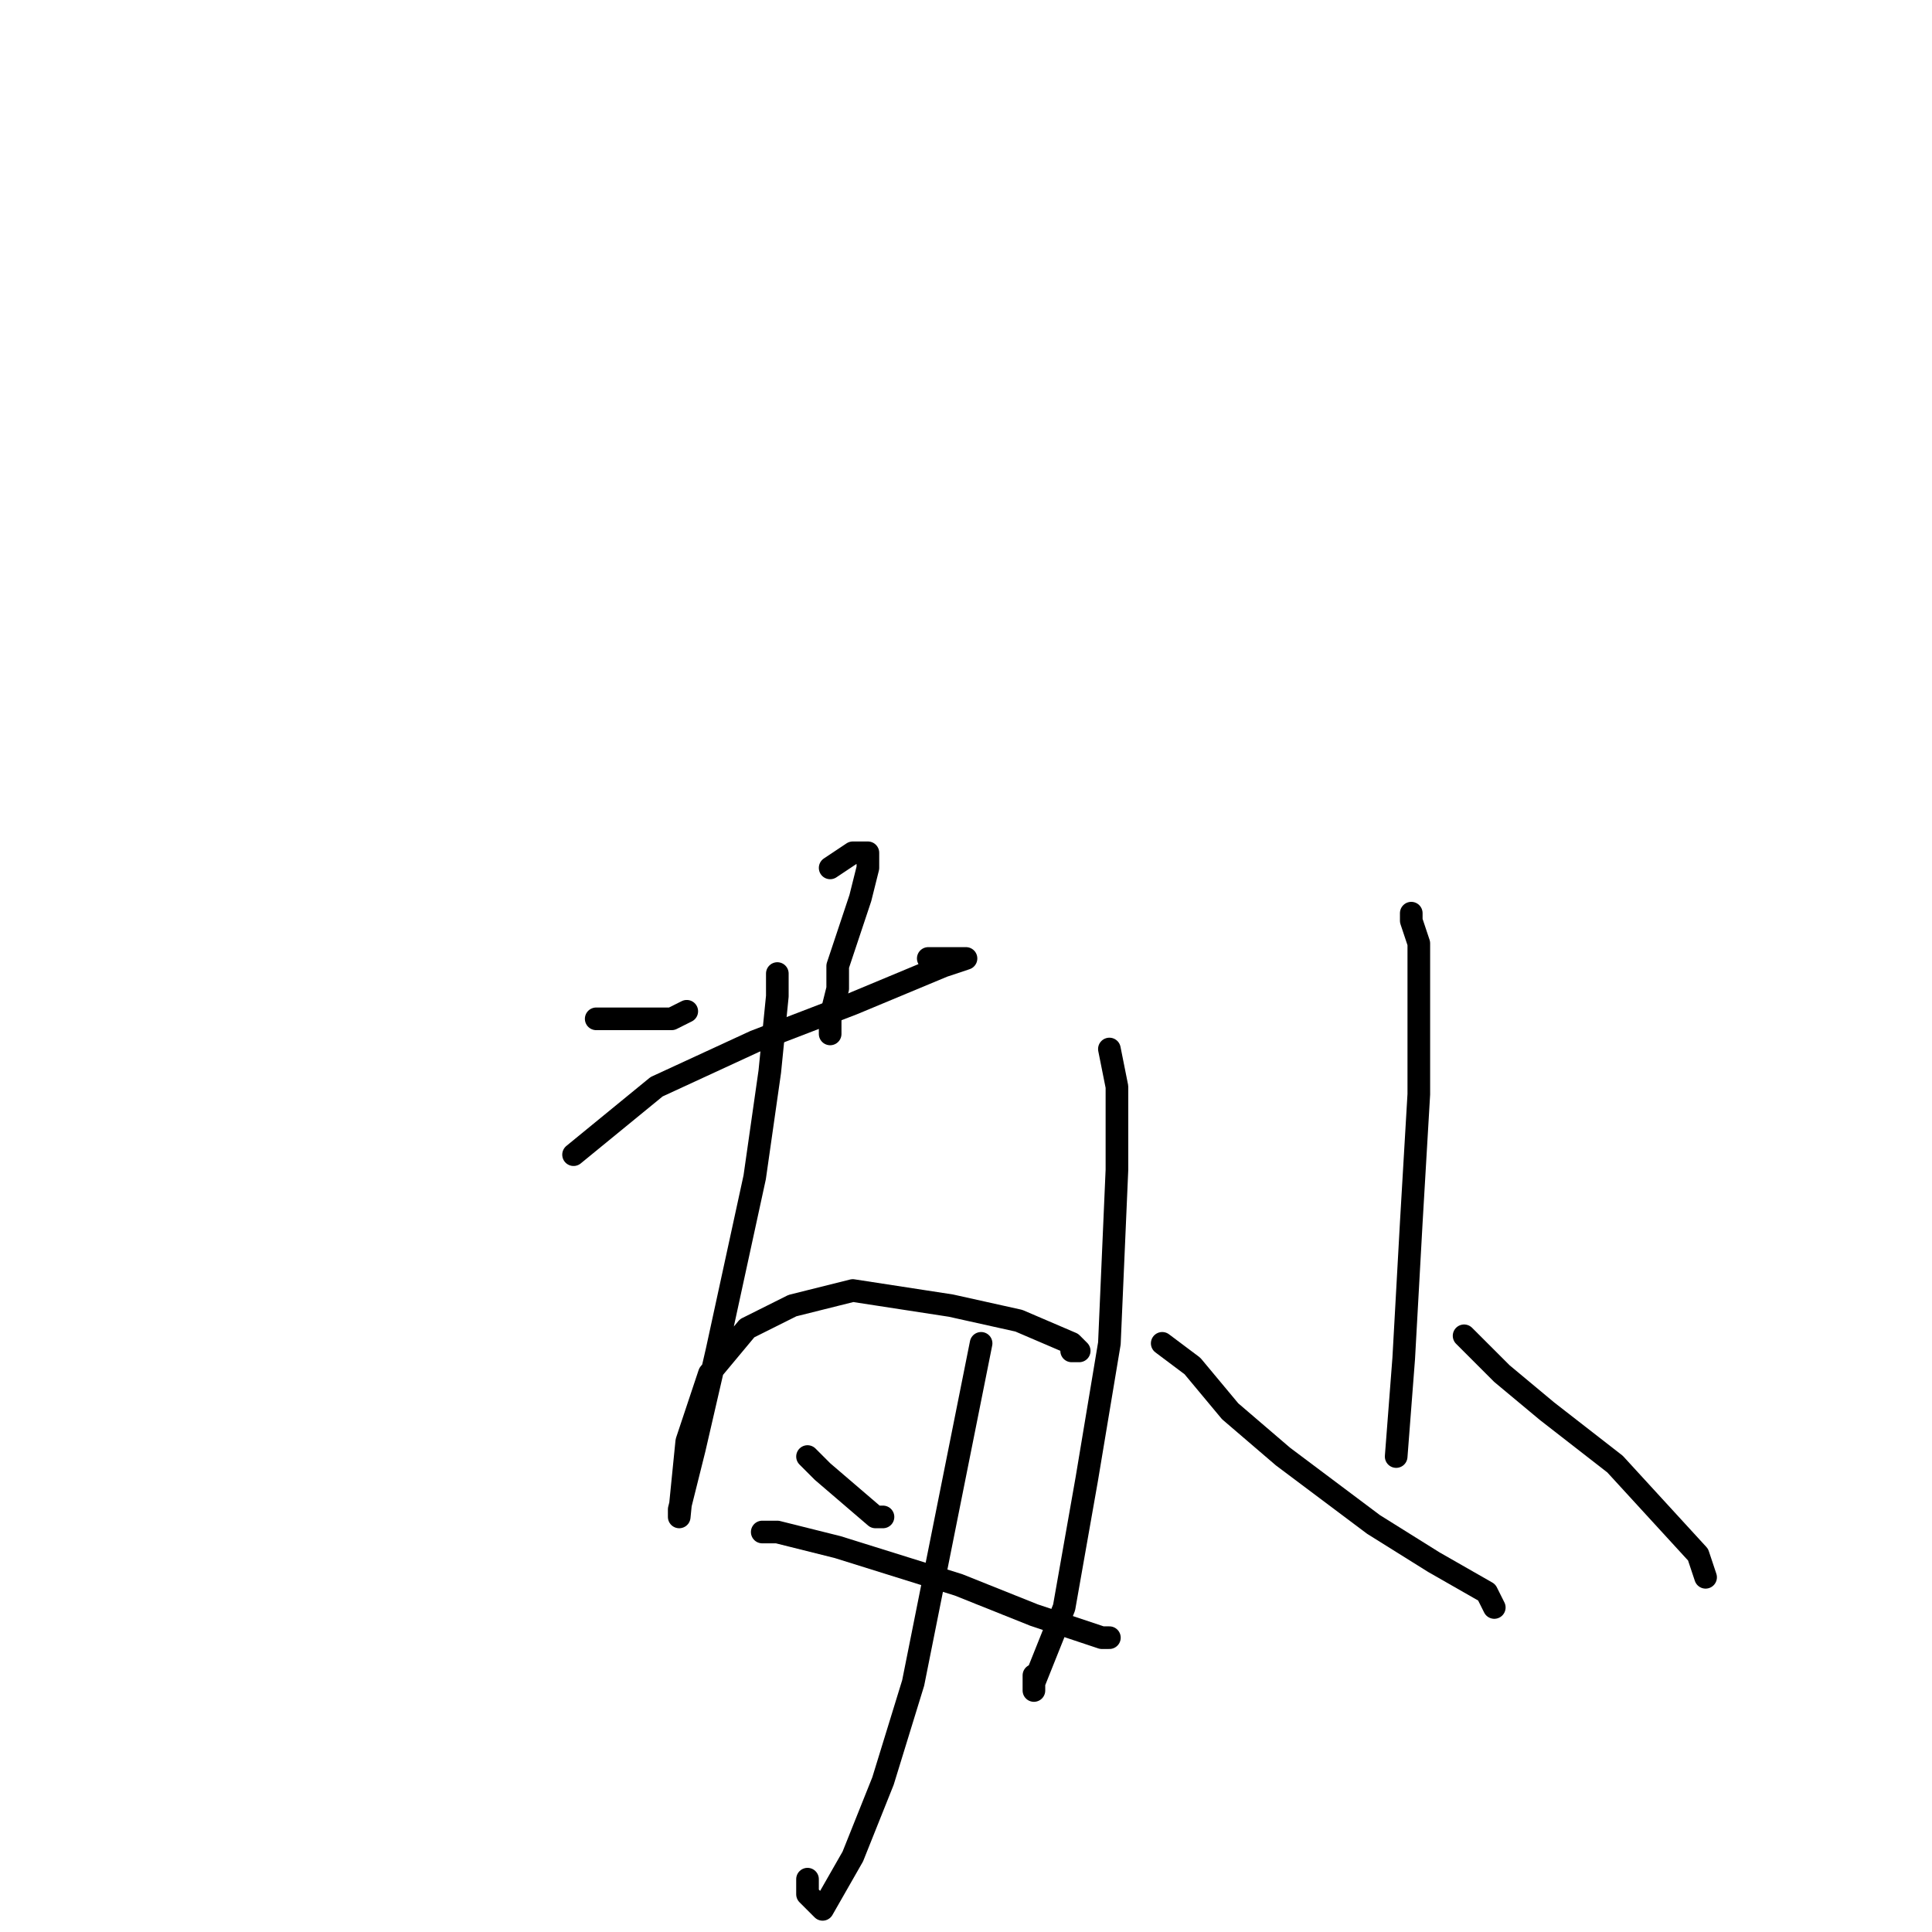 <?xml version="1.0" standalone="no"?>
    <svg width="256" height="256" xmlns="http://www.w3.org/2000/svg" version="1.1">
    <polyline stroke="black" stroke-width="3" stroke-linecap="round" fill="transparent" stroke-linejoin="round" points="76 153 87 144 100 138 113 133 125 128 128 127 127 127 124 127 123 127 123 127 " />
        <polyline stroke="black" stroke-width="3" stroke-linecap="round" fill="transparent" stroke-linejoin="round" points="103 129 103 132 102 142 100 156 95 179 92 192 90 200 90 201 91 191 94 182 99 176 105 173 113 171 126 173 135 175 142 178 143 179 142 179 142 179 " />
        <polyline stroke="black" stroke-width="3" stroke-linecap="round" fill="transparent" stroke-linejoin="round" points="79 135 82 135 89 135 91 134 91 134 " />
        <polyline stroke="black" stroke-width="3" stroke-linecap="round" fill="transparent" stroke-linejoin="round" points="110 115 113 113 115 113 115 115 114 119 112 125 111 128 111 131 110 135 110 137 110 137 " />
        <polyline stroke="black" stroke-width="3" stroke-linecap="round" fill="transparent" stroke-linejoin="round" points="101 203 103 203 111 205 127 210 137 214 146 217 147 217 147 217 " />
        <polyline stroke="black" stroke-width="3" stroke-linecap="round" fill="transparent" stroke-linejoin="round" points="130 178 127 193 124 208 121 223 117 236 113 246 109 253 107 251 107 249 107 249 " />
        <polyline stroke="black" stroke-width="3" stroke-linecap="round" fill="transparent" stroke-linejoin="round" points="107 193 109 195 116 201 117 201 117 201 " />
        <polyline stroke="black" stroke-width="3" stroke-linecap="round" fill="transparent" stroke-linejoin="round" points="147 139 147 139 148 144 148 155 147 178 144 196 141 213 137 223 137 224 137 222 137 222 " />
        <polyline stroke="black" stroke-width="3" stroke-linecap="round" fill="transparent" stroke-linejoin="round" points="154 178 158 181 163 187 170 193 182 202 190 207 197 211 198 213 198 213 " />
        <polyline stroke="black" stroke-width="3" stroke-linecap="round" fill="transparent" stroke-linejoin="round" points="187 121 187 122 188 125 188 145 187 162 186 180 185 193 185 193 185 193 " />
        <polyline stroke="black" stroke-width="3" stroke-linecap="round" fill="transparent" stroke-linejoin="round" points="194 177 199 182 205 187 214 194 225 206 226 209 226 209 " />
        </svg>